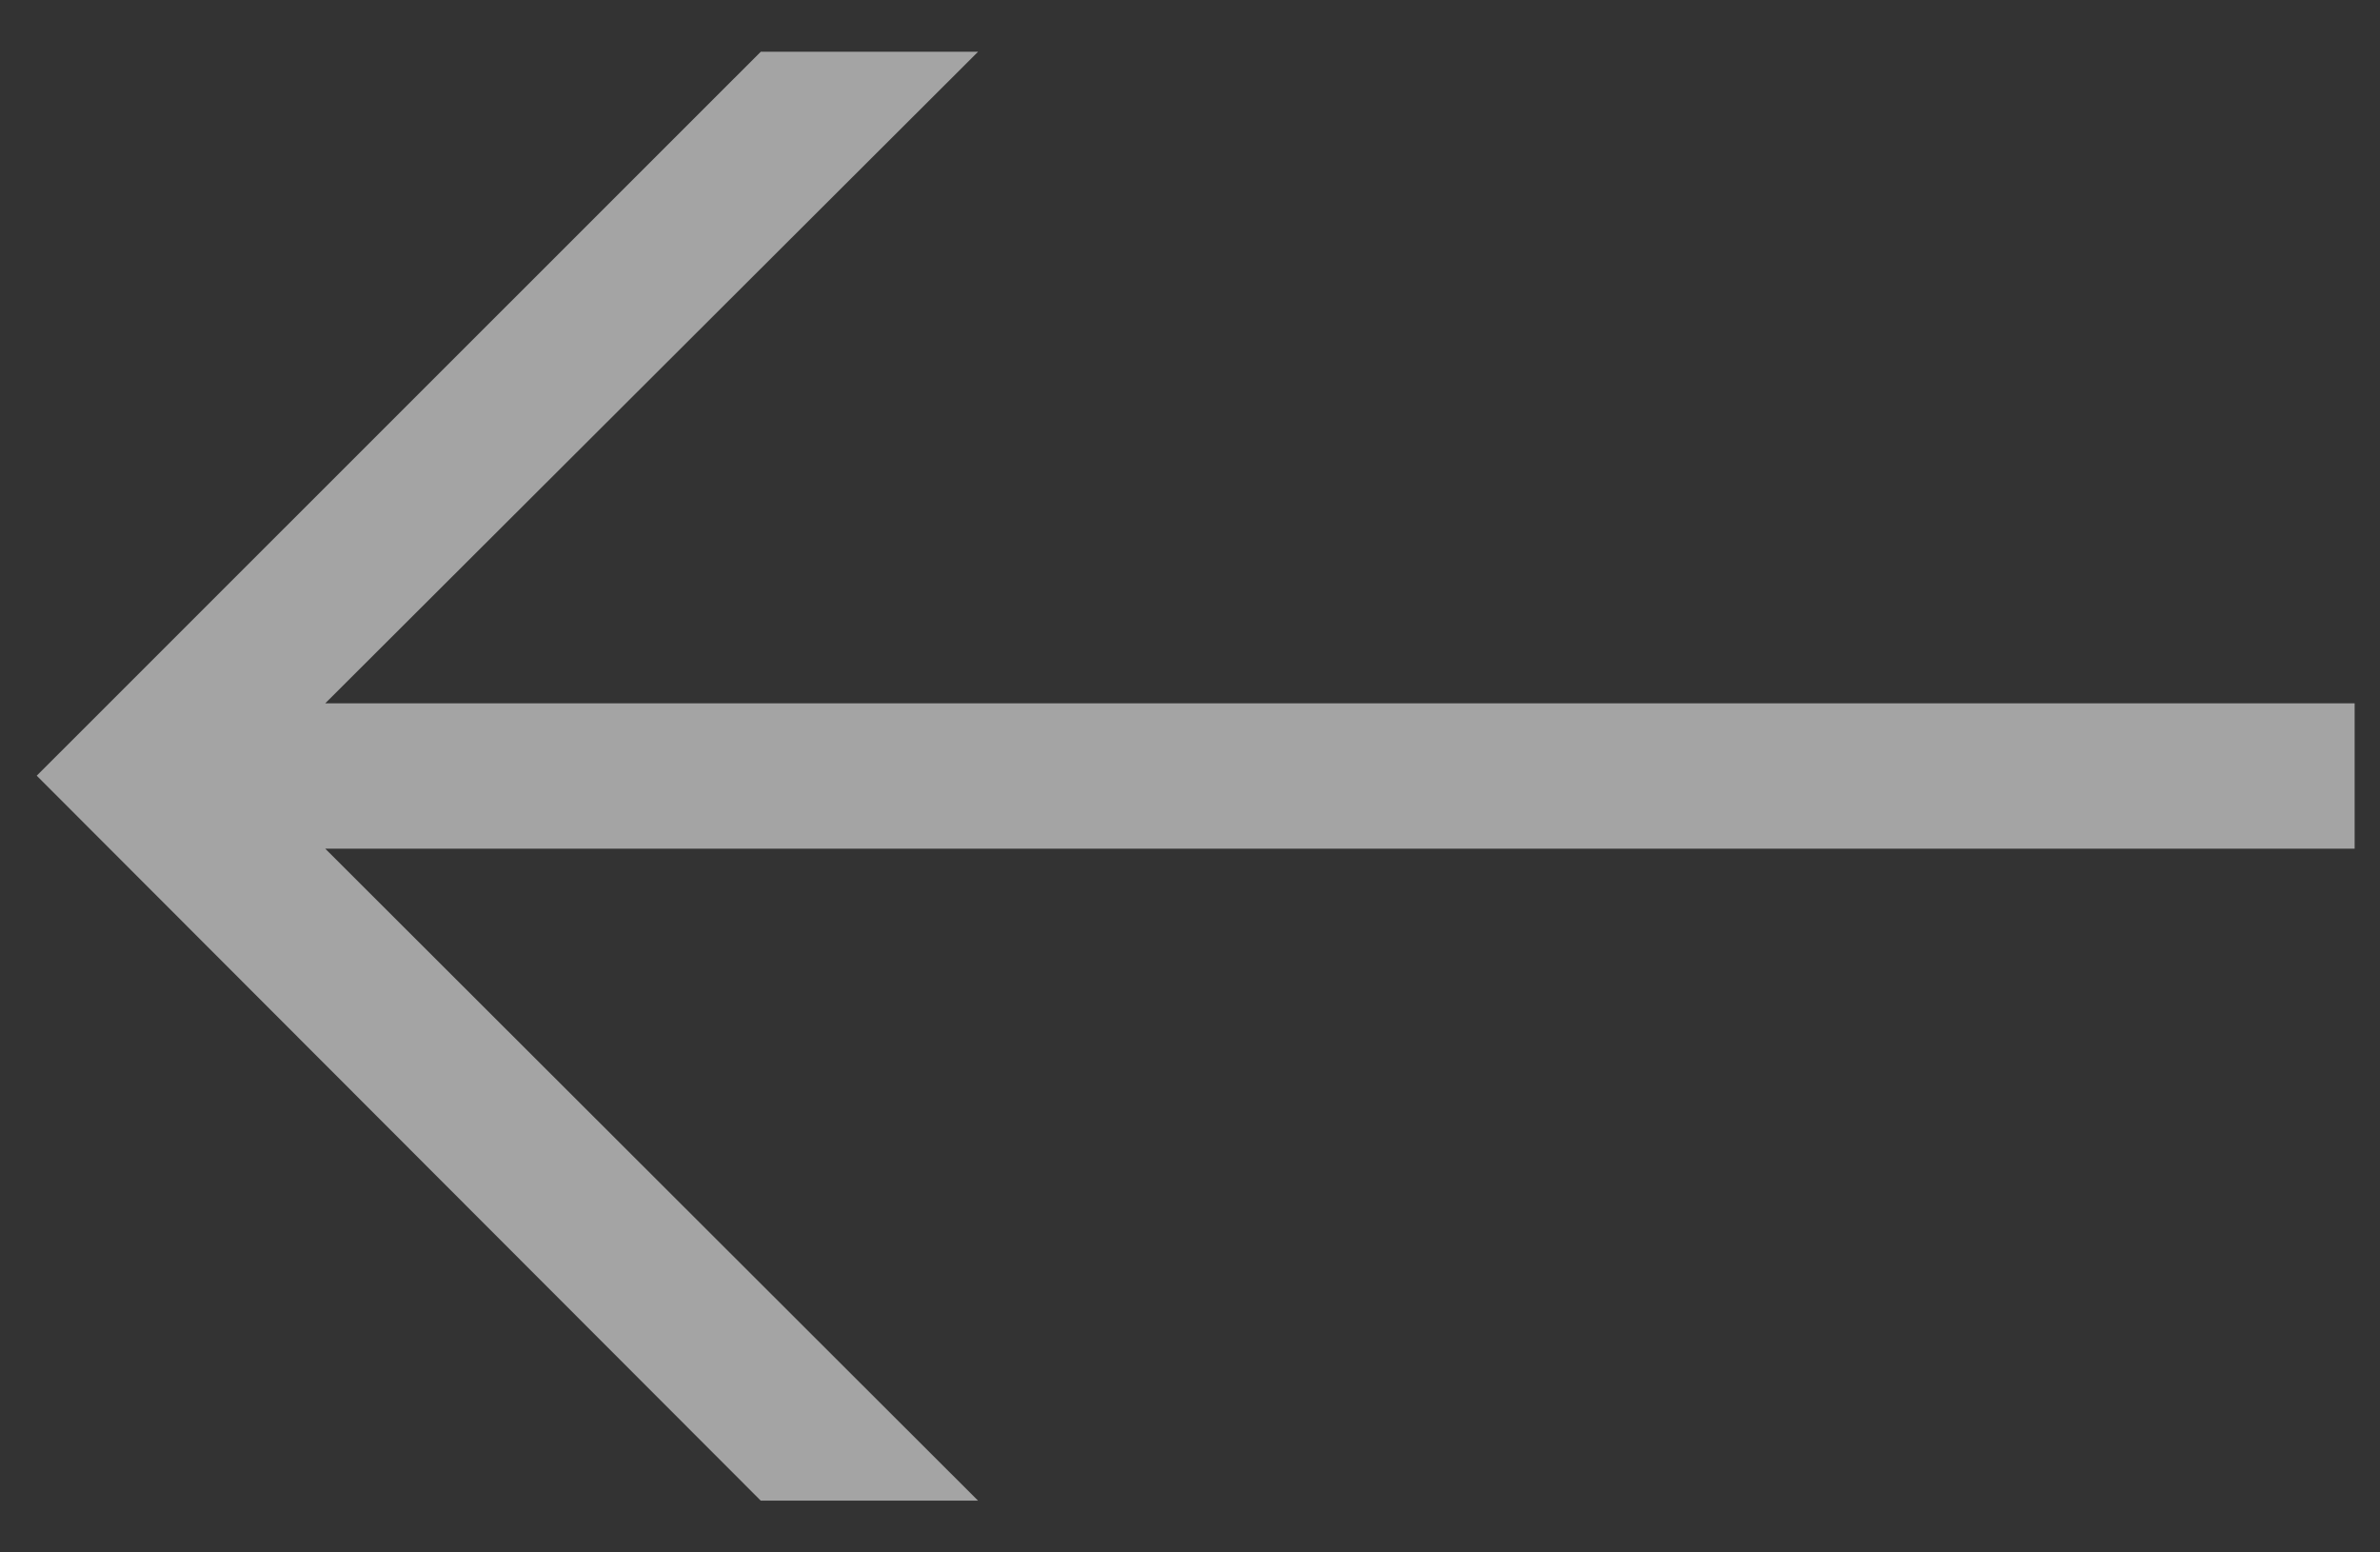 <svg width="23" height="15" viewBox="0 0 23 15" fill="none" xmlns="http://www.w3.org/2000/svg">
<rect x="0" y="0" width="23" height="15" fill="#333333" stroke="none"/>
<path fill-rule="evenodd" clip-rule="evenodd" d="M22.755 6.796L3.143 6.796L9.452 0.5L7.352 0.5L0.355 7.495L7.352 14.5H9.452L3.143 8.2L22.755 8.2V6.796Z" fill="white" fill-opacity="0.552"/>
</svg>
